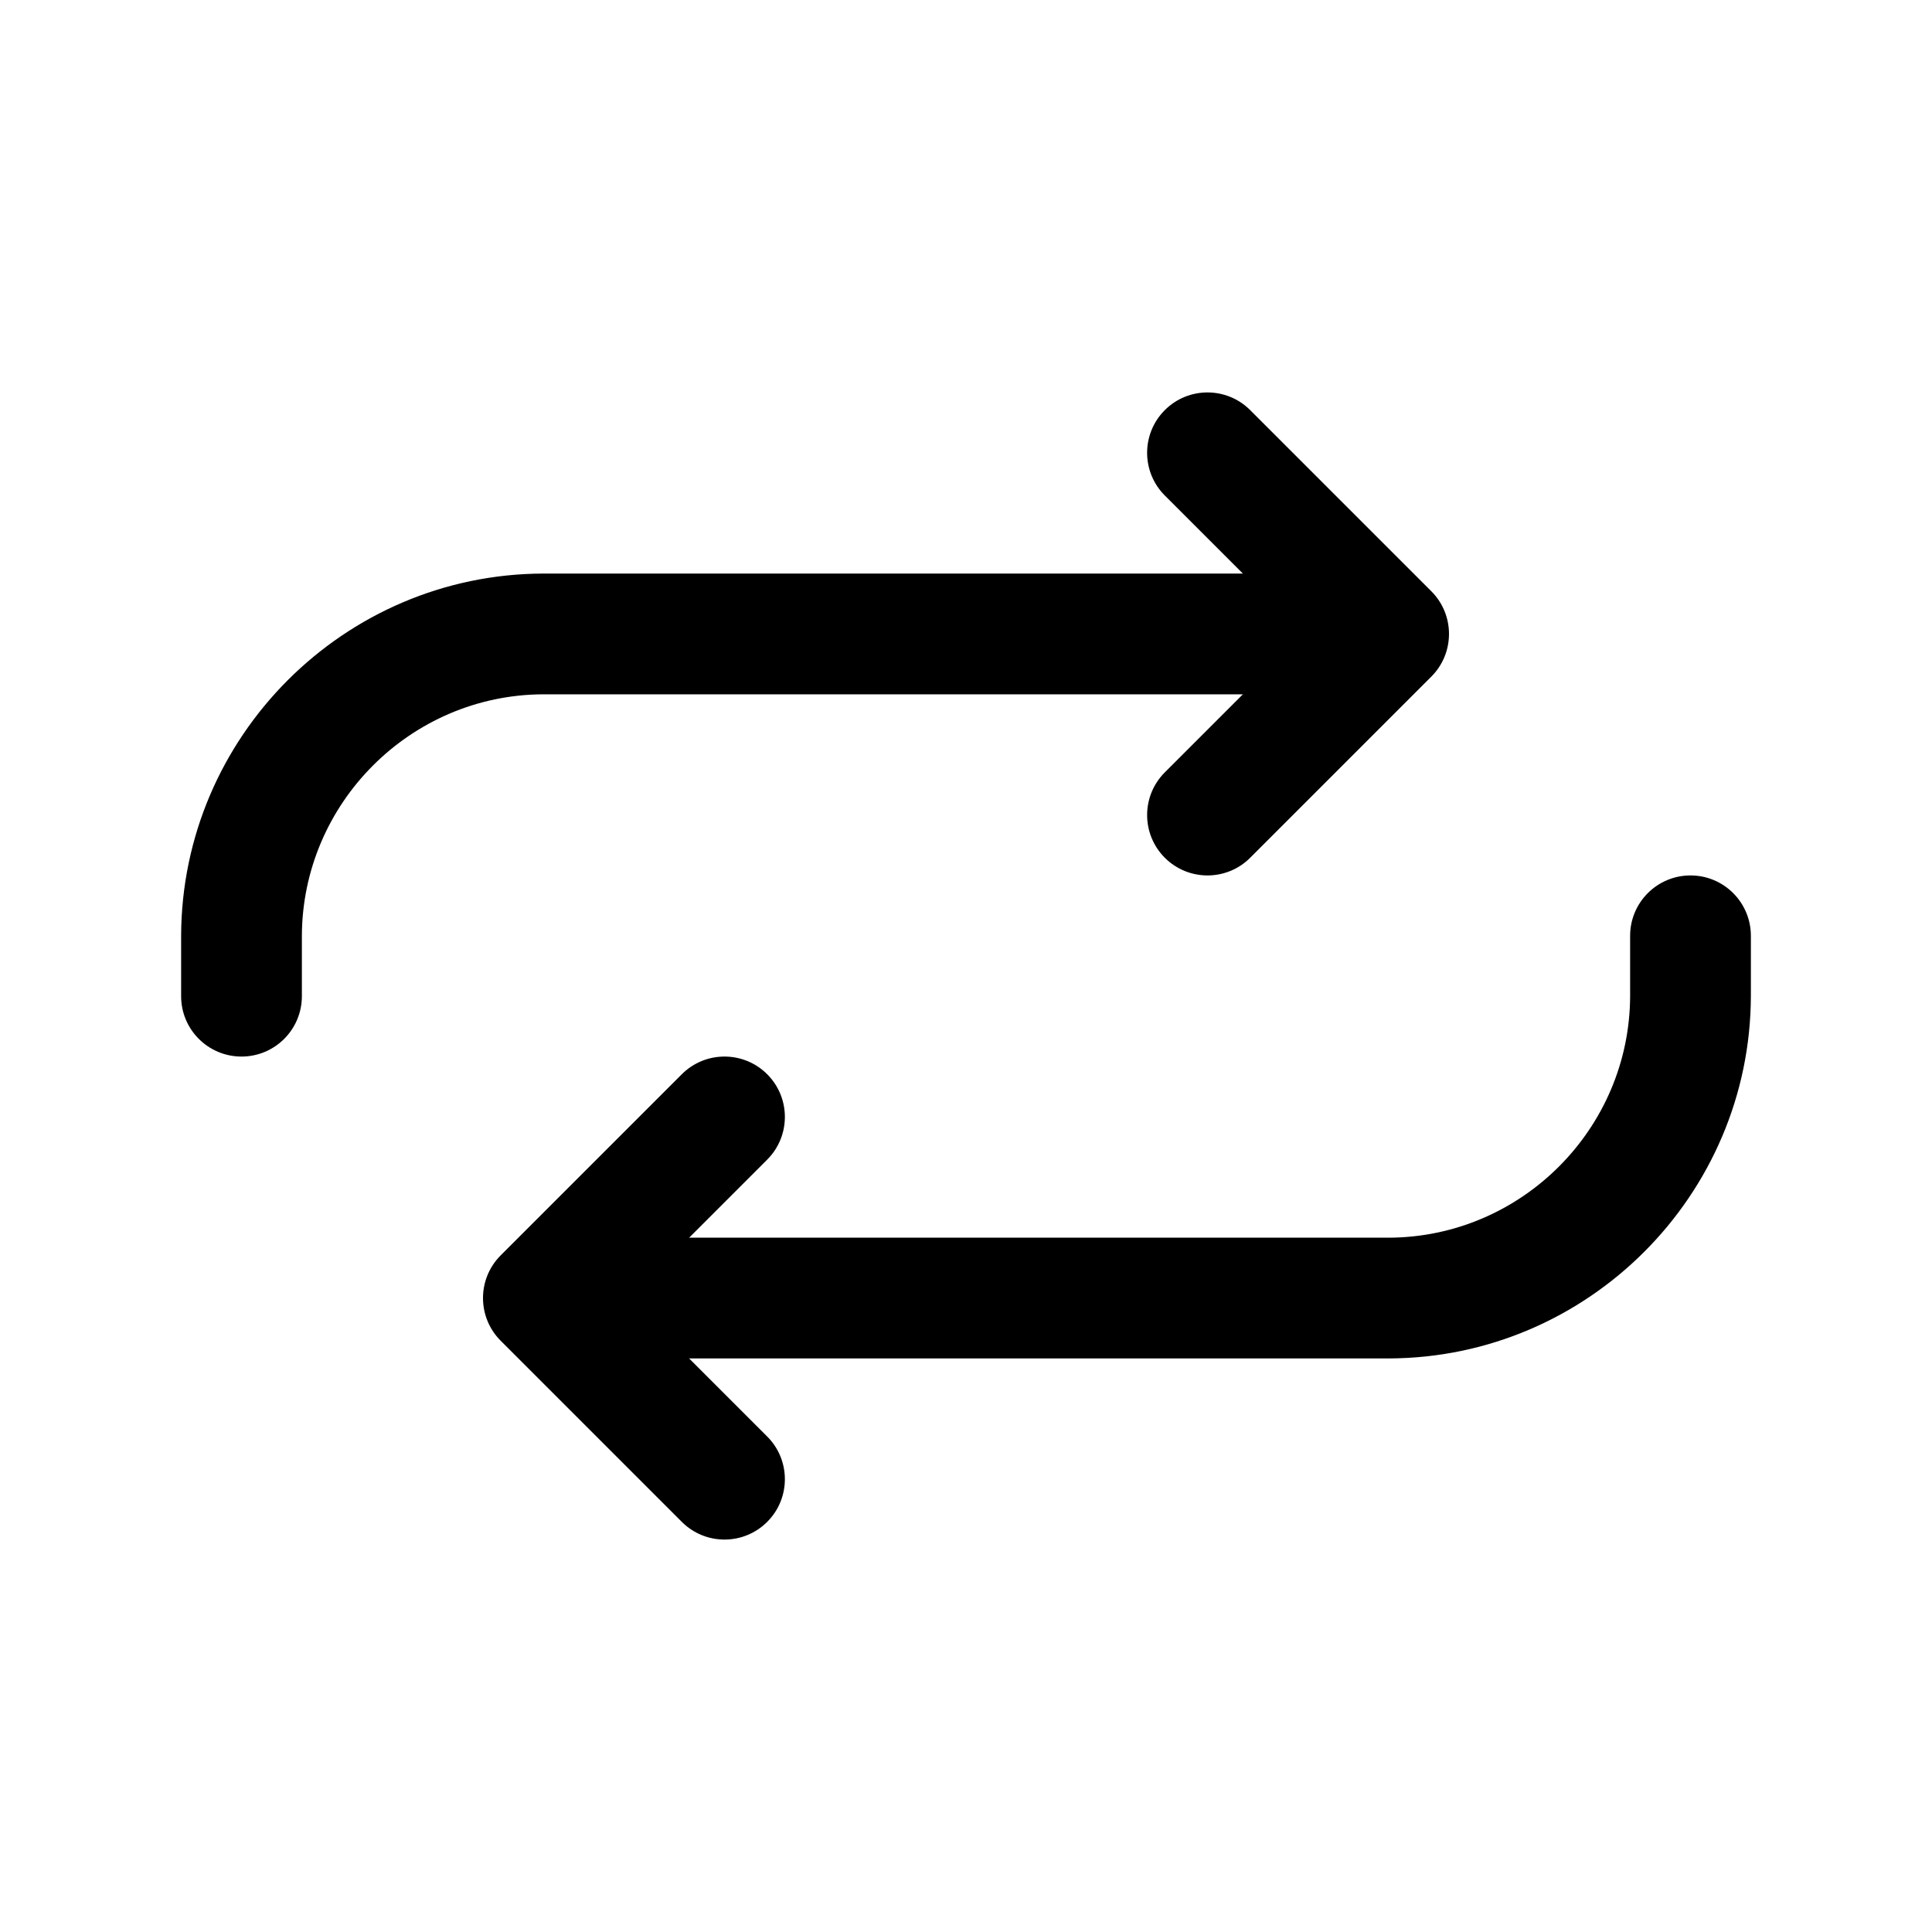 <?xml version="1.0" encoding="iso-8859-1"?>
<!-- Generator: Adobe Illustrator 24.3.0, SVG Export Plug-In . SVG Version: 6.00 Build 0)  -->
<svg version="1.1" id="Layer_1" xmlns="http://www.w3.org/2000/svg" xmlns:xlink="http://www.w3.org/1999/xlink" x="0px" y="0px"
	 viewBox="0 0 512 512" style="enable-background:new 0 0 512 512;" xml:space="preserve">
<path d="M320,232c-4.095,0-8.189-1.562-11.313-4.686c-6.249-6.249-6.249-16.379,0-22.628L345.372,168l-36.686-36.686
	c-6.249-6.249-6.249-16.379,0-22.628c6.248-6.248,16.379-6.248,22.627,0l48,48c6.249,6.249,6.249,16.379,0,22.628l-48,48
	C328.189,230.438,324.095,232,320,232z"/>
<path d="M64,280c-8.836,0-16-7.163-16-16V248c0.158-52.798,43.202-95.842,95.952-96H352c8.837,0,16,7.164,16,16s-7.163,16-16,16H144
	c-35.163,0.105-63.895,28.837-64,64.048V264C80,272.837,72.836,280,64,280z"/>
<path d="M192,408c-4.095,0-8.189-1.562-11.314-4.687l-48-48c-6.248-6.248-6.248-16.379,0-22.627l48-48
	c6.249-6.248,16.379-6.248,22.628,0c6.248,6.248,6.248,16.379,0,22.627L166.627,344l36.687,36.687
	c6.248,6.248,6.248,16.379,0,22.627C200.189,406.438,196.095,408,192,408z"/>
<path d="M160,360c-8.836,0-16-7.163-16-16s7.164-16,16-16h208c35.163-0.105,63.895-28.837,64-64.048V248c0-8.836,7.163-16,16-16
	s16,7.164,16,16V264c-0.157,52.799-43.201,95.843-95.952,96H160z"/>
</svg>
